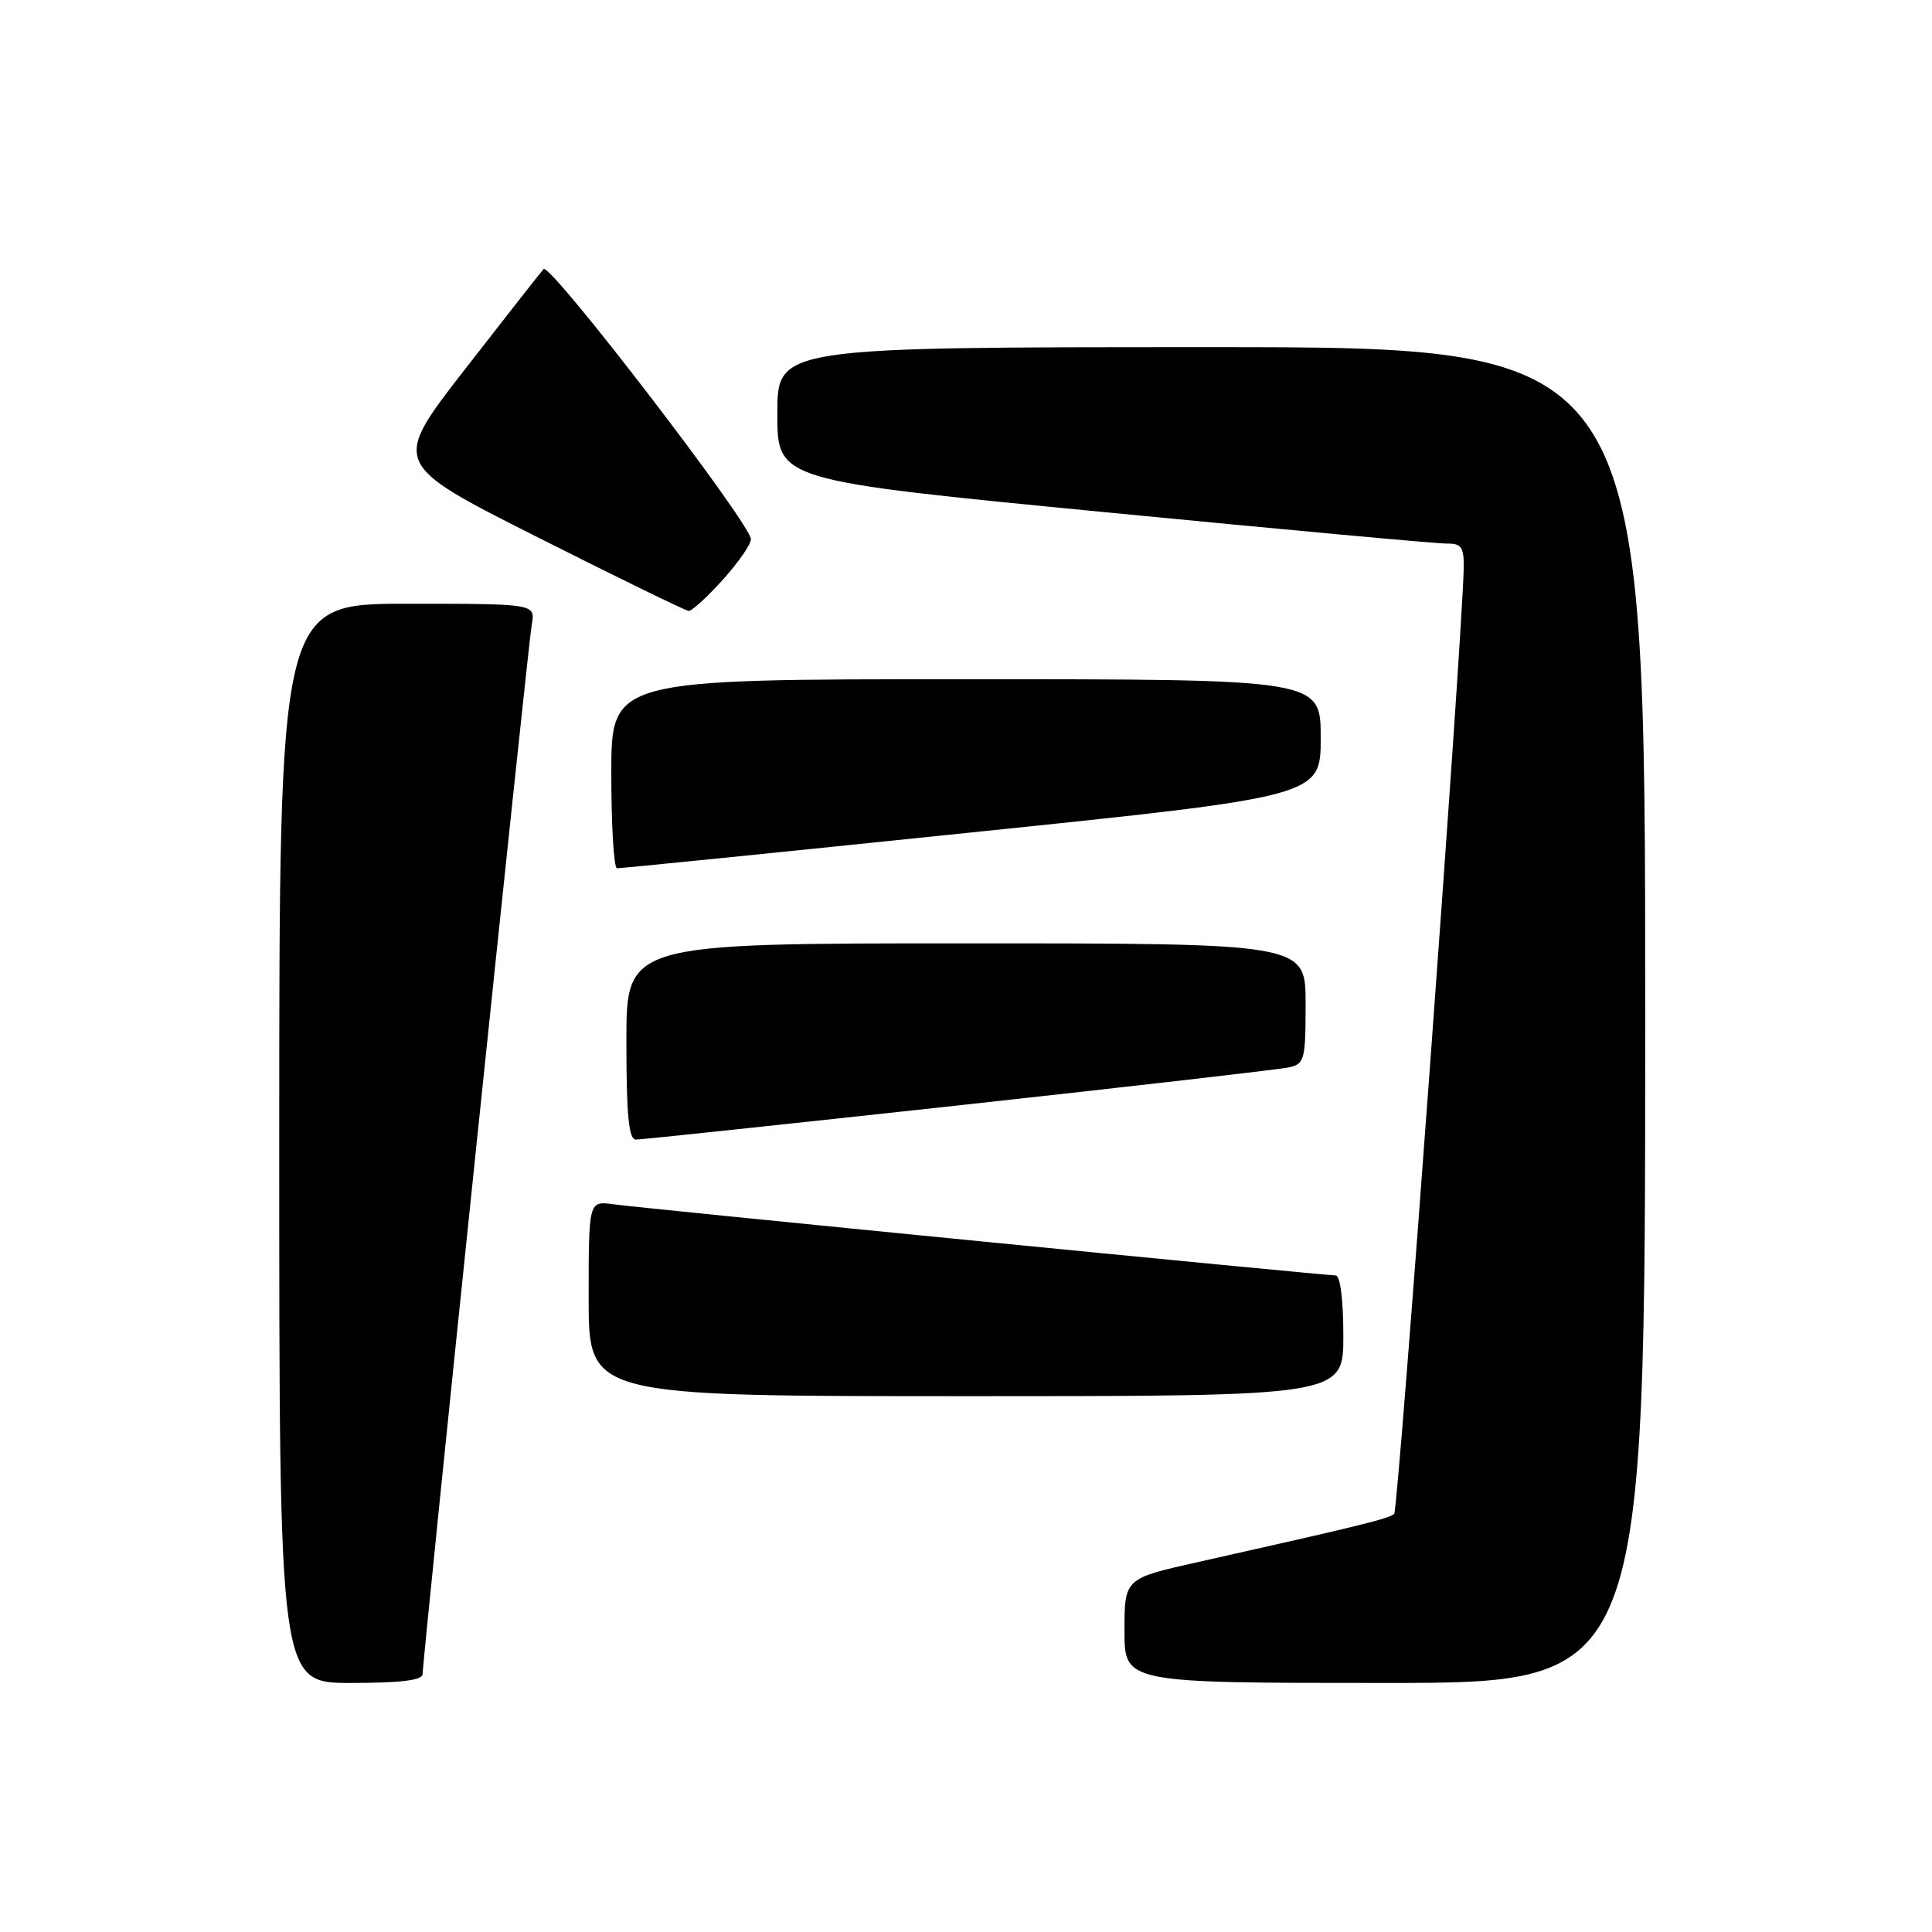 <?xml version="1.0" encoding="UTF-8" standalone="no"?>
<!DOCTYPE svg PUBLIC "-//W3C//DTD SVG 1.1//EN" "http://www.w3.org/Graphics/SVG/1.1/DTD/svg11.dtd" >
<svg xmlns="http://www.w3.org/2000/svg" xmlns:xlink="http://www.w3.org/1999/xlink" version="1.1" viewBox="0 0 256 256">
 <g >
 <path fill="currentColor"
d=" M 56.00 221.82 C 56.00 219.79 69.95 85.66 70.46 82.75 C 70.95 80.00 70.95 80.00 53.97 80.00 C 37.00 80.00 37.00 80.00 37.00 151.50 C 37.00 223.00 37.00 223.00 46.50 223.00 C 53.15 223.00 56.00 222.64 56.00 221.82 Z  M 218.00 134.50 C 218.00 46.00 218.00 46.00 160.50 46.00 C 103.00 46.00 103.00 46.00 103.00 54.82 C 103.00 63.65 103.00 63.65 146.25 67.85 C 170.04 70.17 190.51 72.05 191.75 72.03 C 193.64 72.00 193.99 72.52 193.95 75.25 C 193.83 83.88 185.29 200.04 184.74 200.59 C 184.13 201.21 180.20 202.17 158.75 206.98 C 149.00 209.16 149.00 209.16 149.00 216.08 C 149.00 223.00 149.00 223.00 183.50 223.00 C 218.00 223.00 218.00 223.00 218.00 134.50 Z  M 178.00 177.00 C 178.00 172.22 177.59 169.00 176.98 169.00 C 175.45 169.00 85.03 160.10 81.25 159.57 C 78.00 159.13 78.00 159.13 78.00 172.06 C 78.00 185.00 78.00 185.00 128.00 185.00 C 178.00 185.00 178.00 185.00 178.00 177.00 Z  M 127.00 146.47 C 149.82 143.97 169.51 141.71 170.75 141.44 C 172.86 140.99 173.00 140.45 173.00 132.98 C 173.00 125.00 173.00 125.00 128.00 125.00 C 83.00 125.00 83.00 125.00 83.00 138.00 C 83.00 147.73 83.31 151.00 84.25 151.00 C 84.94 151.01 104.17 148.96 127.00 146.47 Z  M 128.75 110.30 C 175.00 105.52 175.00 105.52 175.00 97.76 C 175.00 90.00 175.00 90.00 128.00 90.00 C 81.00 90.00 81.00 90.00 81.00 102.50 C 81.00 109.38 81.34 115.02 81.75 115.05 C 82.16 115.07 103.31 112.94 128.75 110.30 Z  M 95.75 76.85 C 97.81 74.57 99.50 72.14 99.50 71.45 C 99.50 69.43 72.87 34.73 72.03 35.65 C 71.61 36.12 66.91 42.11 61.58 48.97 C 51.89 61.44 51.89 61.44 71.20 71.17 C 81.81 76.52 90.84 80.92 91.25 80.95 C 91.67 80.98 93.69 79.13 95.75 76.85 Z "/>
</g>
</svg>